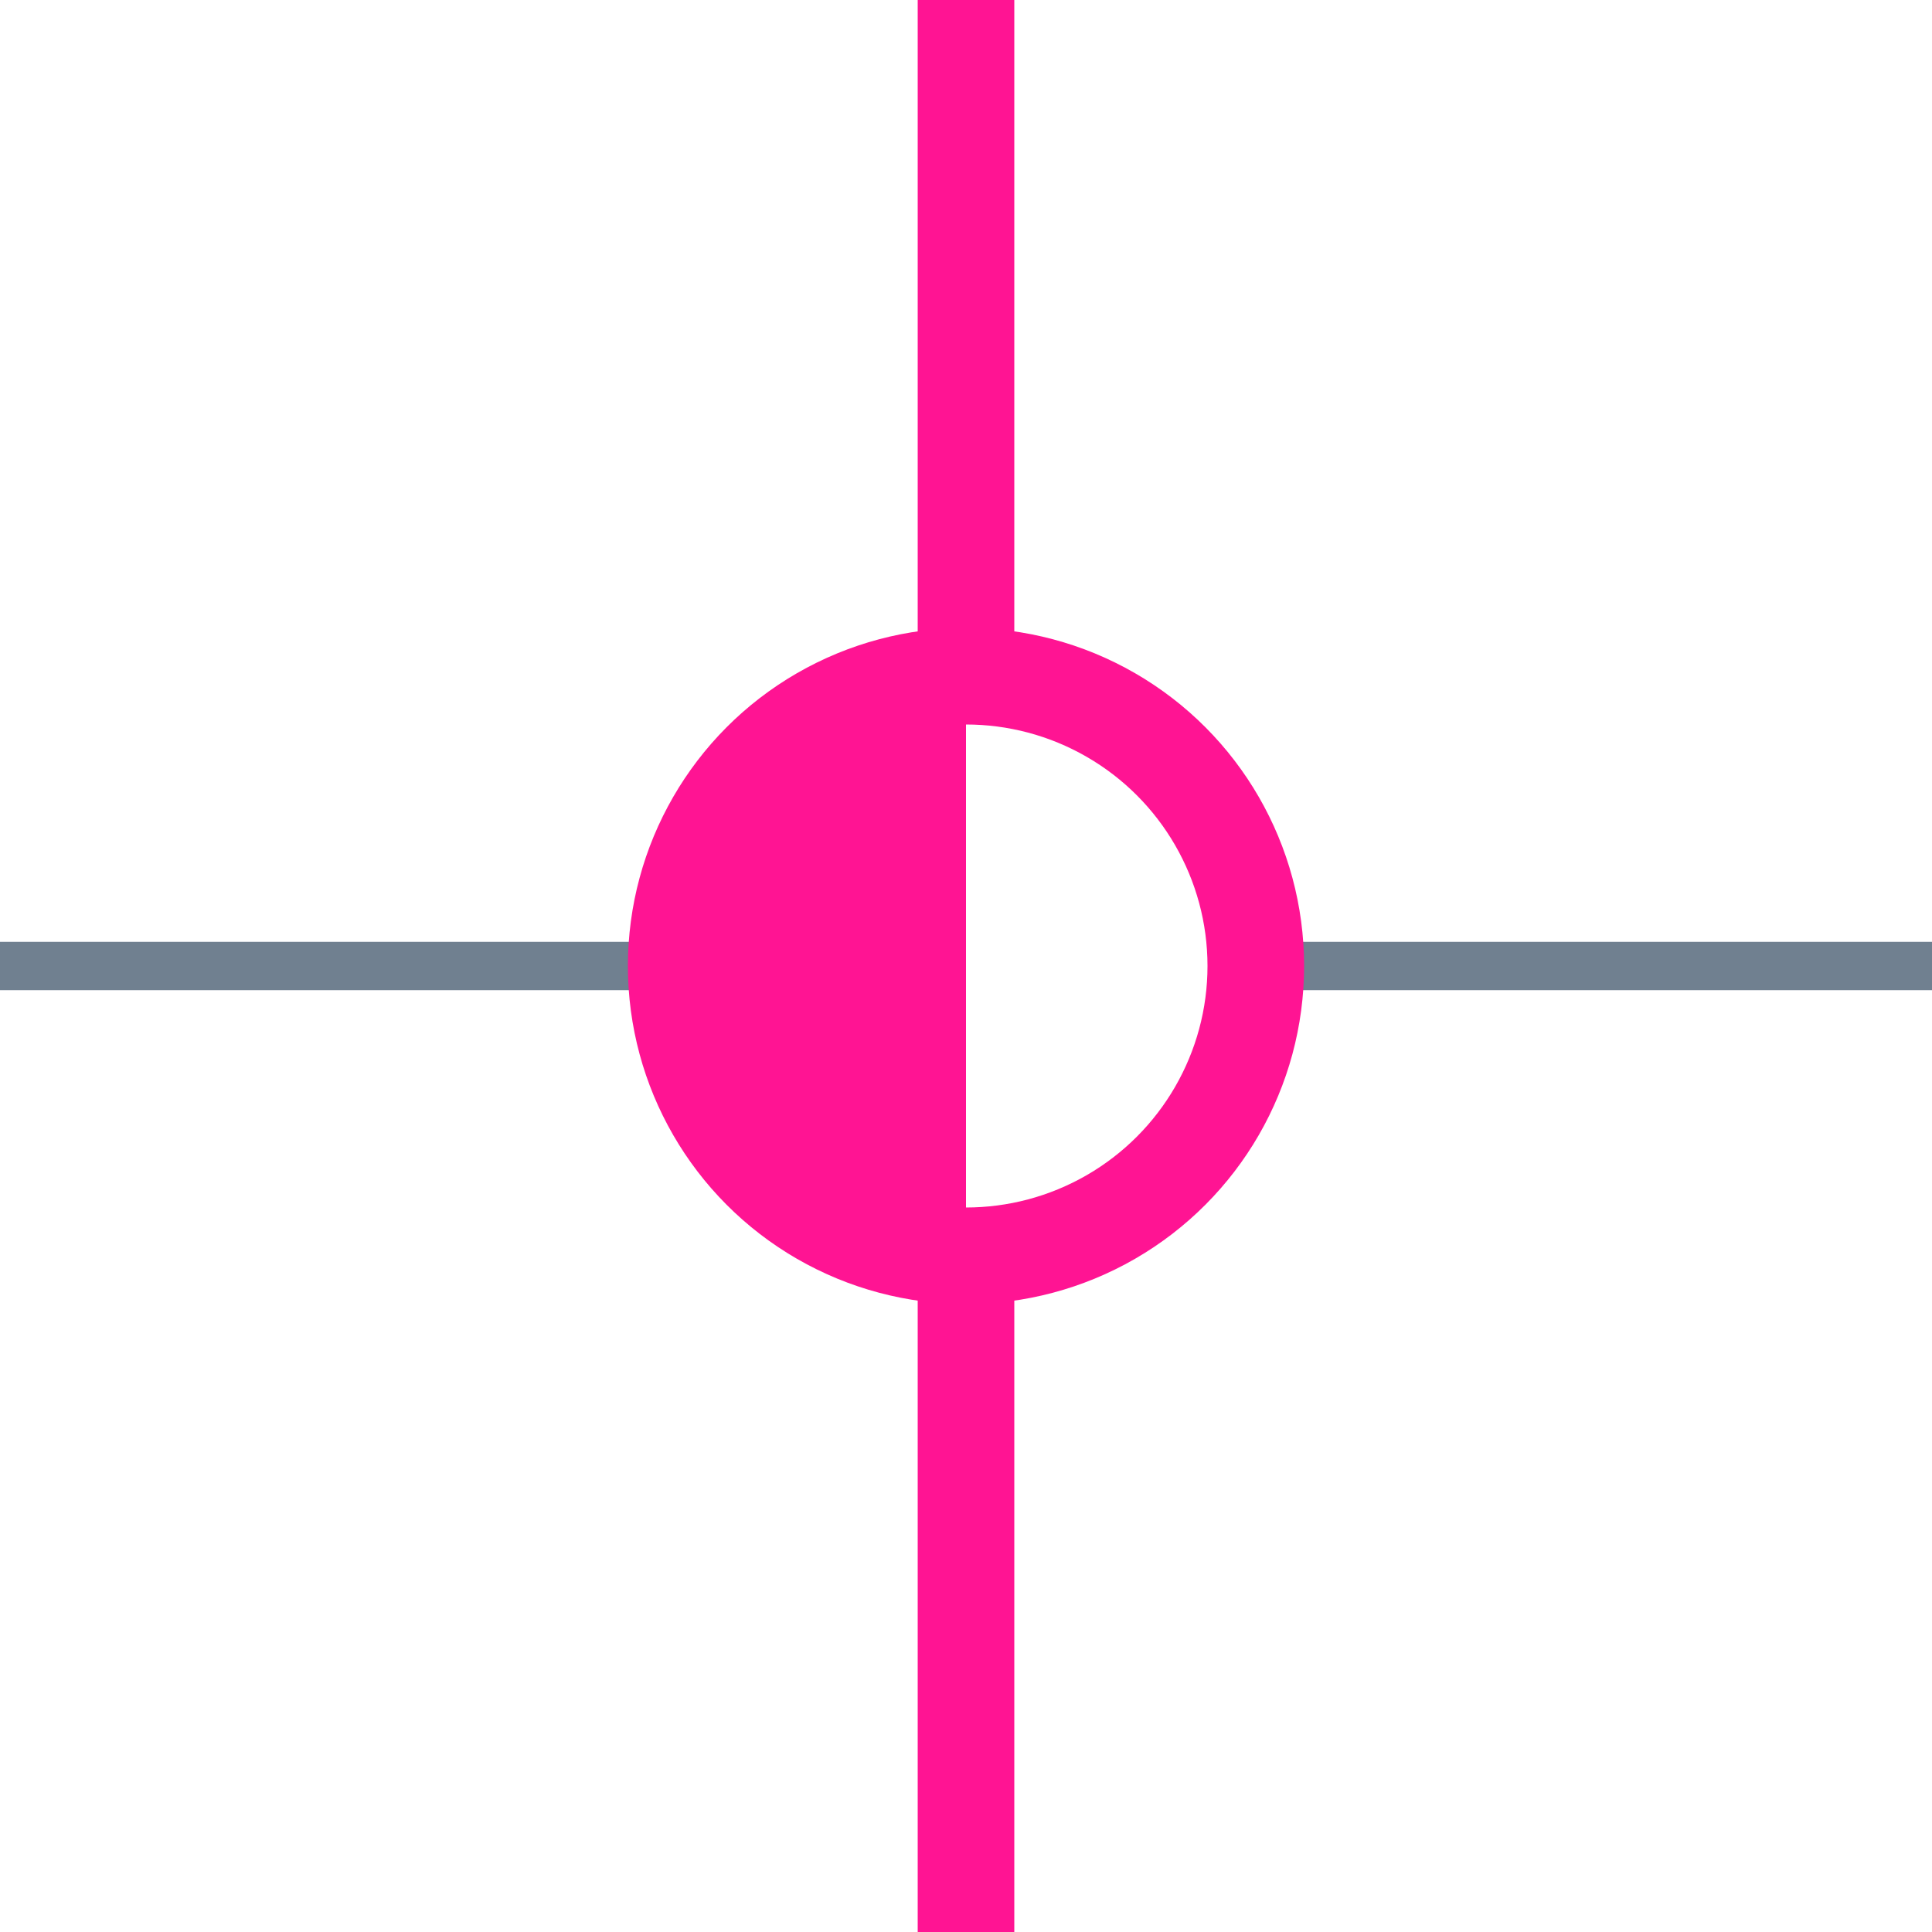 <?xml version="1.0" encoding="utf-8"?>
<svg width="40" height="40" xmlns="http://www.w3.org/2000/svg">
  <g>
    <line x1="26" y1="20" x2="40" y2="20" style="stroke:slategray;stroke-width:1" />
    <line x1="0" y1="20" x2="14" y2="20" style="stroke:slategray;stroke-width:1" />
    <circle cx="20" cy="20" r="6" style="stroke:deeppink;stroke-width:2;" fill="transparent" />
    <path d="M20 14 A6,6 0 0,0 20 26" style="stroke:deeppink; stroke-width:0.1;" fill="deeppink" />
    <line x1="20" y1="0" x2="20" y2="14" style="stroke:deeppink;stroke-width:2" />
    <line x1="20" y1="26" x2="20" y2="40" style="stroke:deeppink;stroke-width:2" />
  </g>
</svg>
